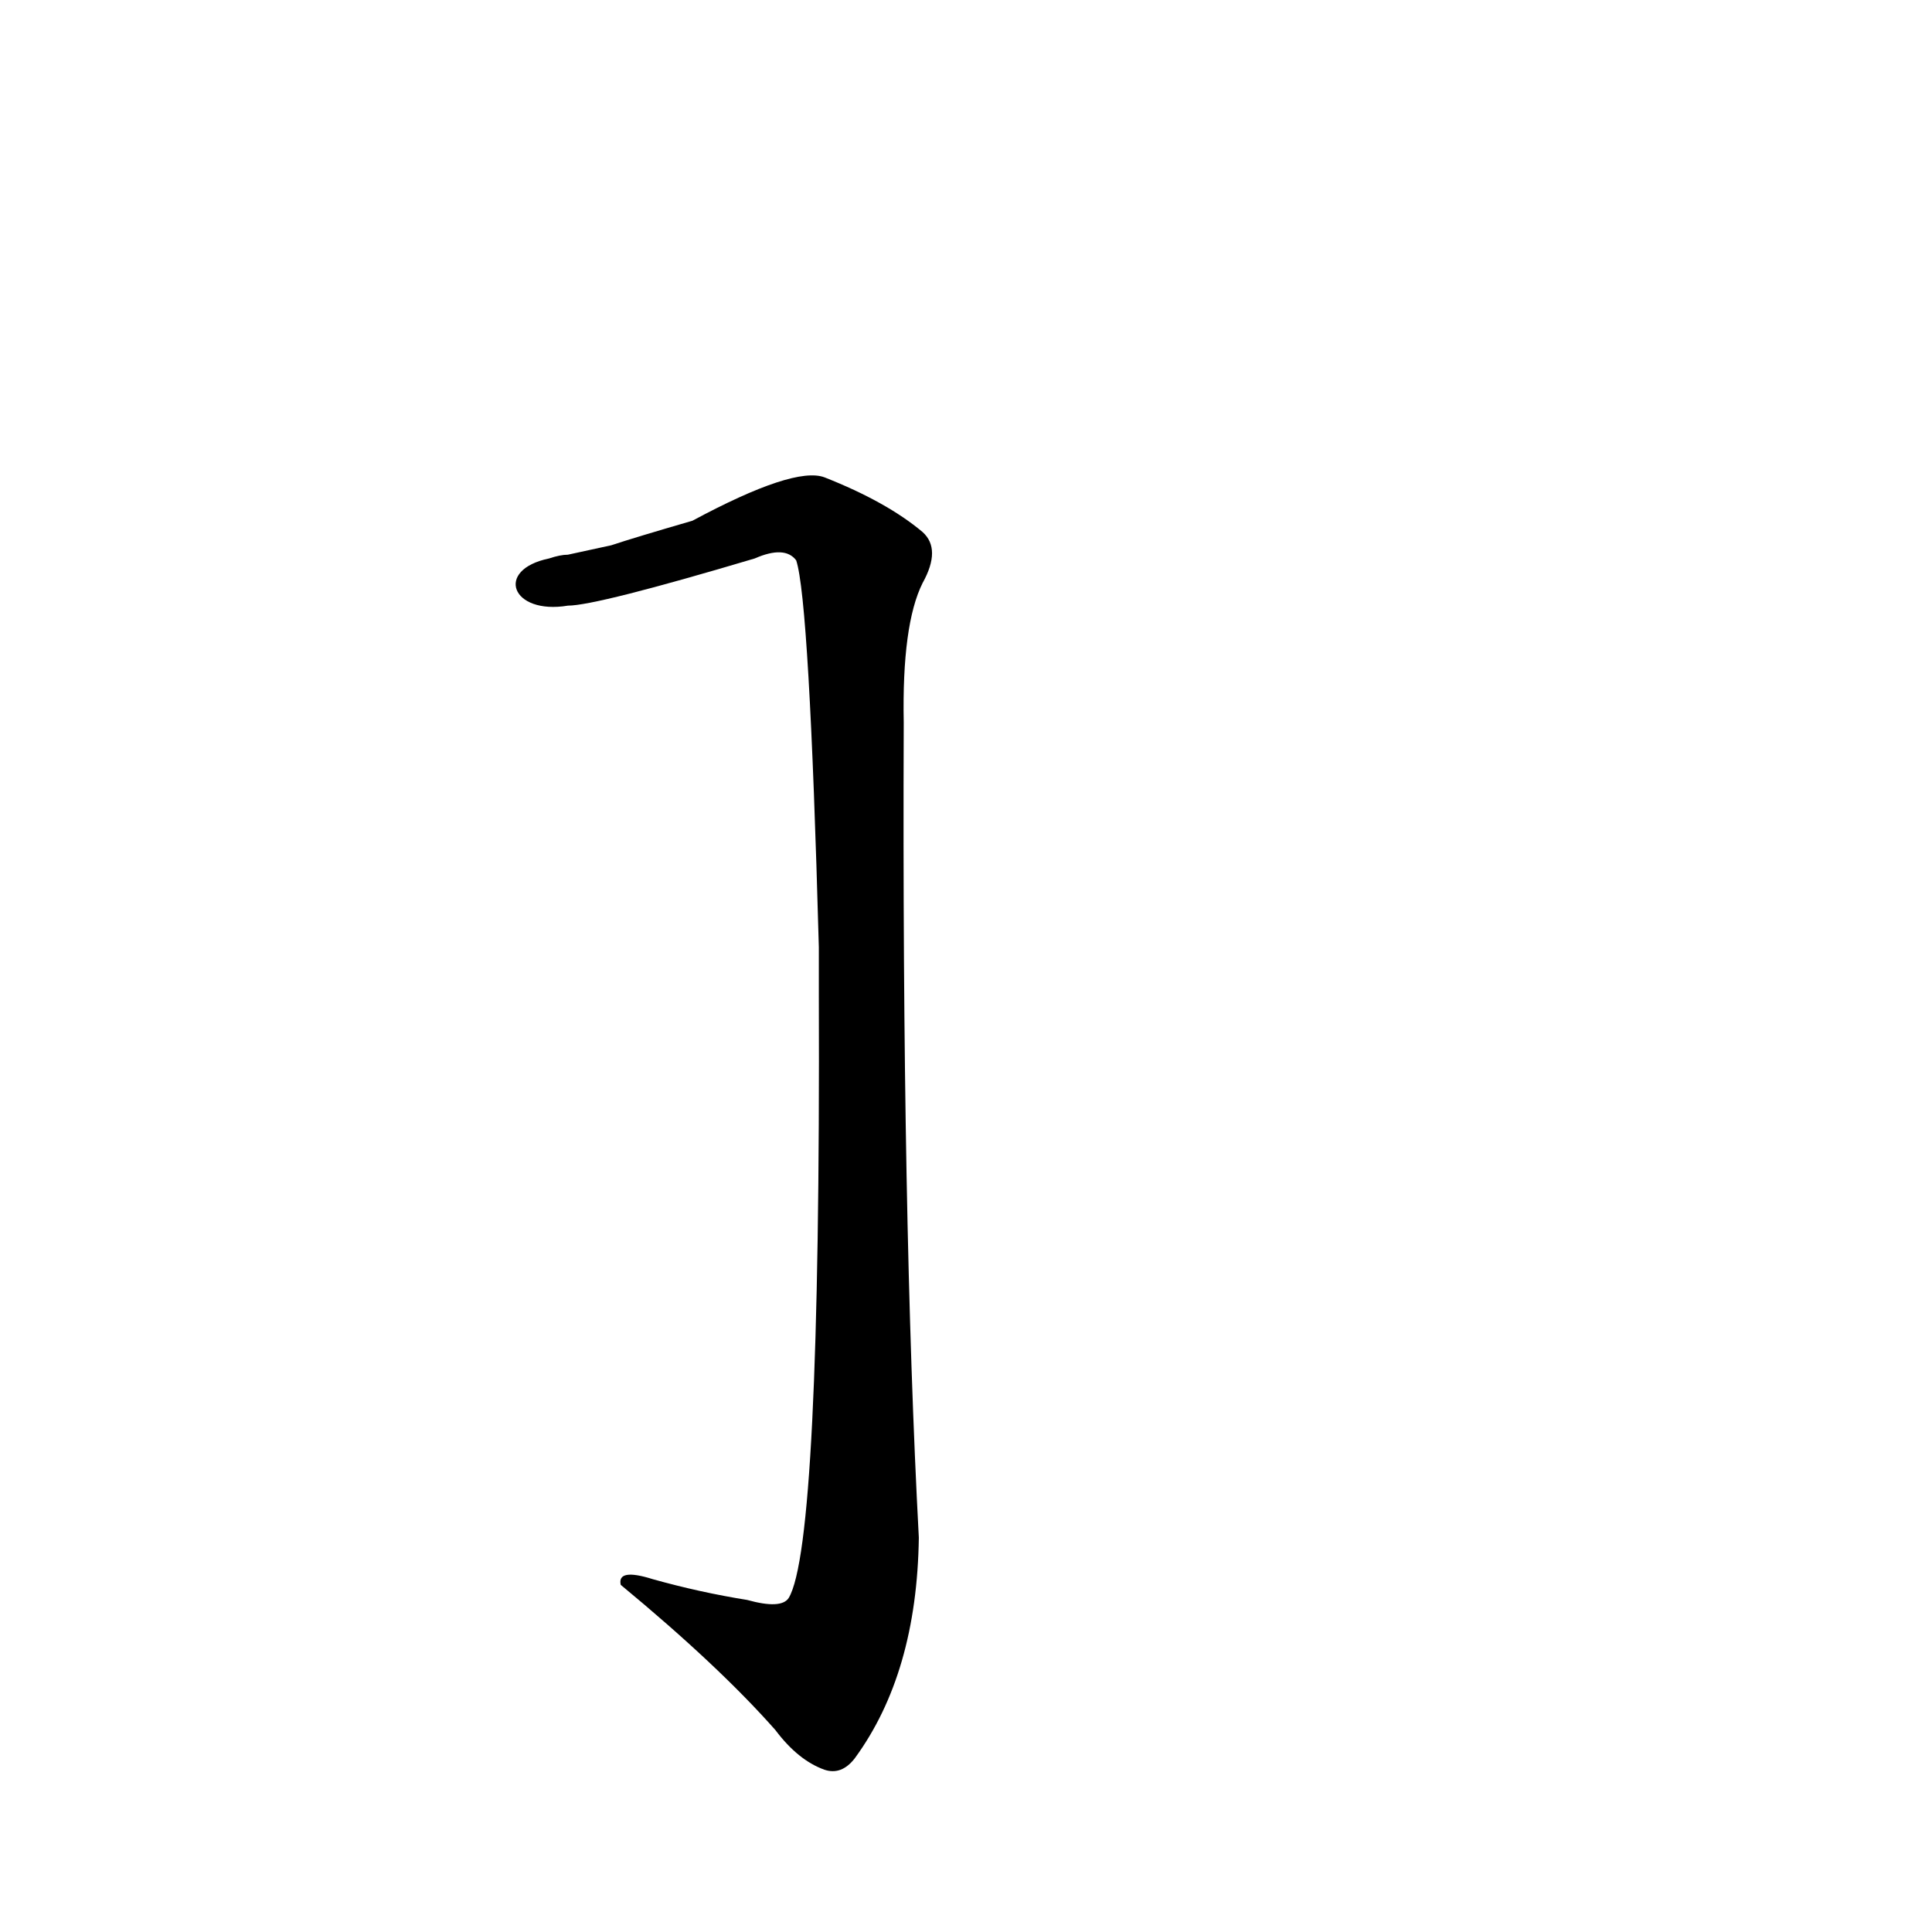<?xml version='1.0' encoding='utf-8'?>
<svg xmlns="http://www.w3.org/2000/svg" version="1.1" viewBox="0 0 1024 1024"><g transform="scale(1, -1) translate(0, -900)"><path d="M 434 373 Q 435 81 418 53 Q 414 47 396 52 Q 371 56 346 63 Q 327 69 329 60 Q 381 17 411 -17 Q 423 -33 437 -38 Q 446 -41 453 -32 Q 486 13 487 85 Q 478 254 479 517 Q 478 569 489 591 Q 499 609 489 618 Q 470 634 437 647 Q 421 653 367 624 Q 336 615 324 611 L 301 606 Q 297 606 291 604 C 262 598 271 574 301 579 Q 316 579 400 604 Q 416 611 422 603 Q 429 582 434 398 L 434 373 Z" fill="black" /></g></svg>